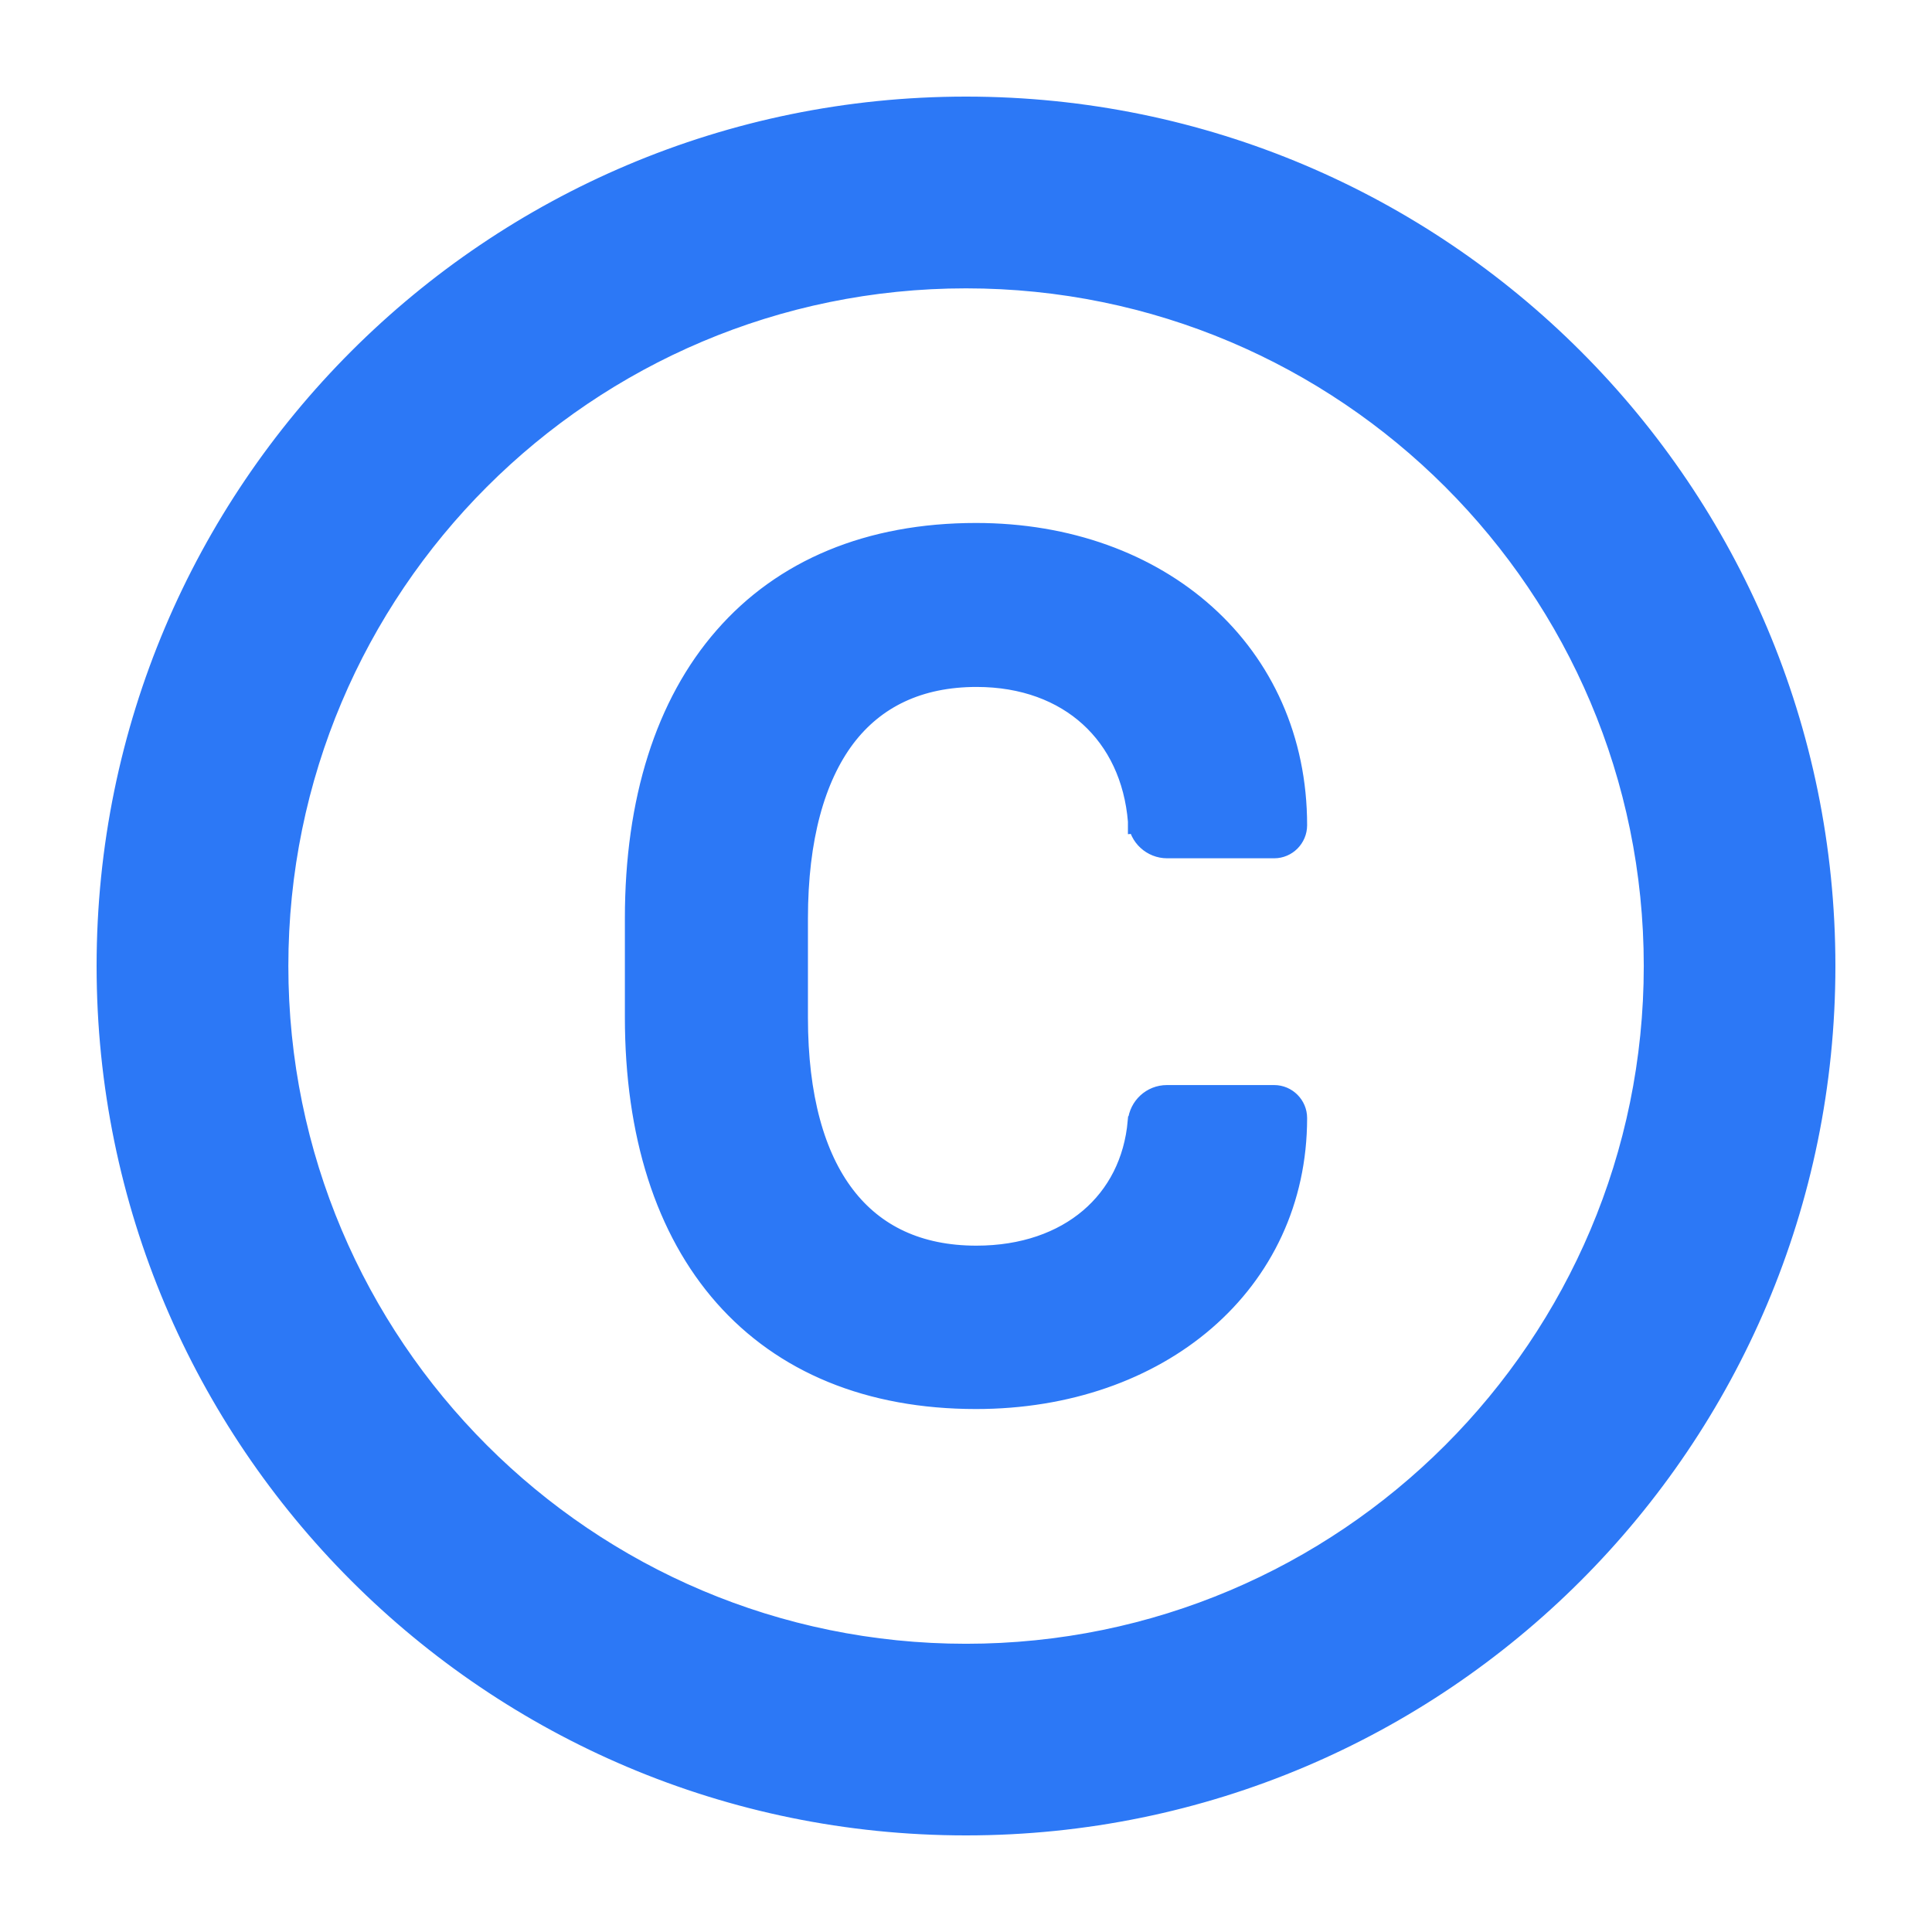 <svg width="16" height="16" viewBox="0 0 16 16" fill="none" xmlns="http://www.w3.org/2000/svg">
<path d="M9.441 6.8C9.45 6.918 9.549 7.008 9.666 7.008H10.552C10.647 7.008 10.725 6.93 10.725 6.834C10.725 5.415 9.601 4.431 8.083 4.431C7.2 4.431 6.494 4.73 6.01 5.285C5.527 5.837 5.275 6.632 5.275 7.606V8.423C5.275 9.391 5.527 10.178 6.01 10.725C6.495 11.274 7.201 11.569 8.083 11.569C9.593 11.569 10.725 10.618 10.725 9.259C10.725 9.164 10.647 9.086 10.552 9.086H9.664C9.546 9.086 9.451 9.176 9.44 9.29L9.439 9.291C9.409 9.627 9.264 9.906 9.033 10.102C8.802 10.298 8.479 10.416 8.086 10.416C7.603 10.416 7.235 10.24 6.985 9.913C6.732 9.583 6.591 9.085 6.591 8.428V7.606C6.591 6.939 6.734 6.434 6.987 6.098C7.238 5.767 7.606 5.589 8.088 5.589C8.48 5.589 8.803 5.714 9.034 5.924C9.265 6.134 9.411 6.435 9.441 6.8ZM9.441 6.8C9.441 6.8 9.441 6.799 9.441 6.799L9.541 6.792L9.441 6.8C9.441 6.8 9.441 6.8 9.441 6.8ZM8 0.9C4.079 0.9 0.9 4.079 0.9 8C0.9 11.921 4.079 15.1 8 15.1C11.921 15.1 15.1 11.921 15.1 8C15.1 4.079 11.921 0.9 8 0.9ZM8 13.713C4.846 13.713 2.288 11.154 2.288 8C2.288 4.846 4.846 2.288 8 2.288C11.154 2.288 13.713 4.846 13.713 8C13.713 11.154 11.154 13.713 8 13.713Z" fill="#2C78F6" stroke="#2C78F6" stroke-width="0.2"/>
</svg>
